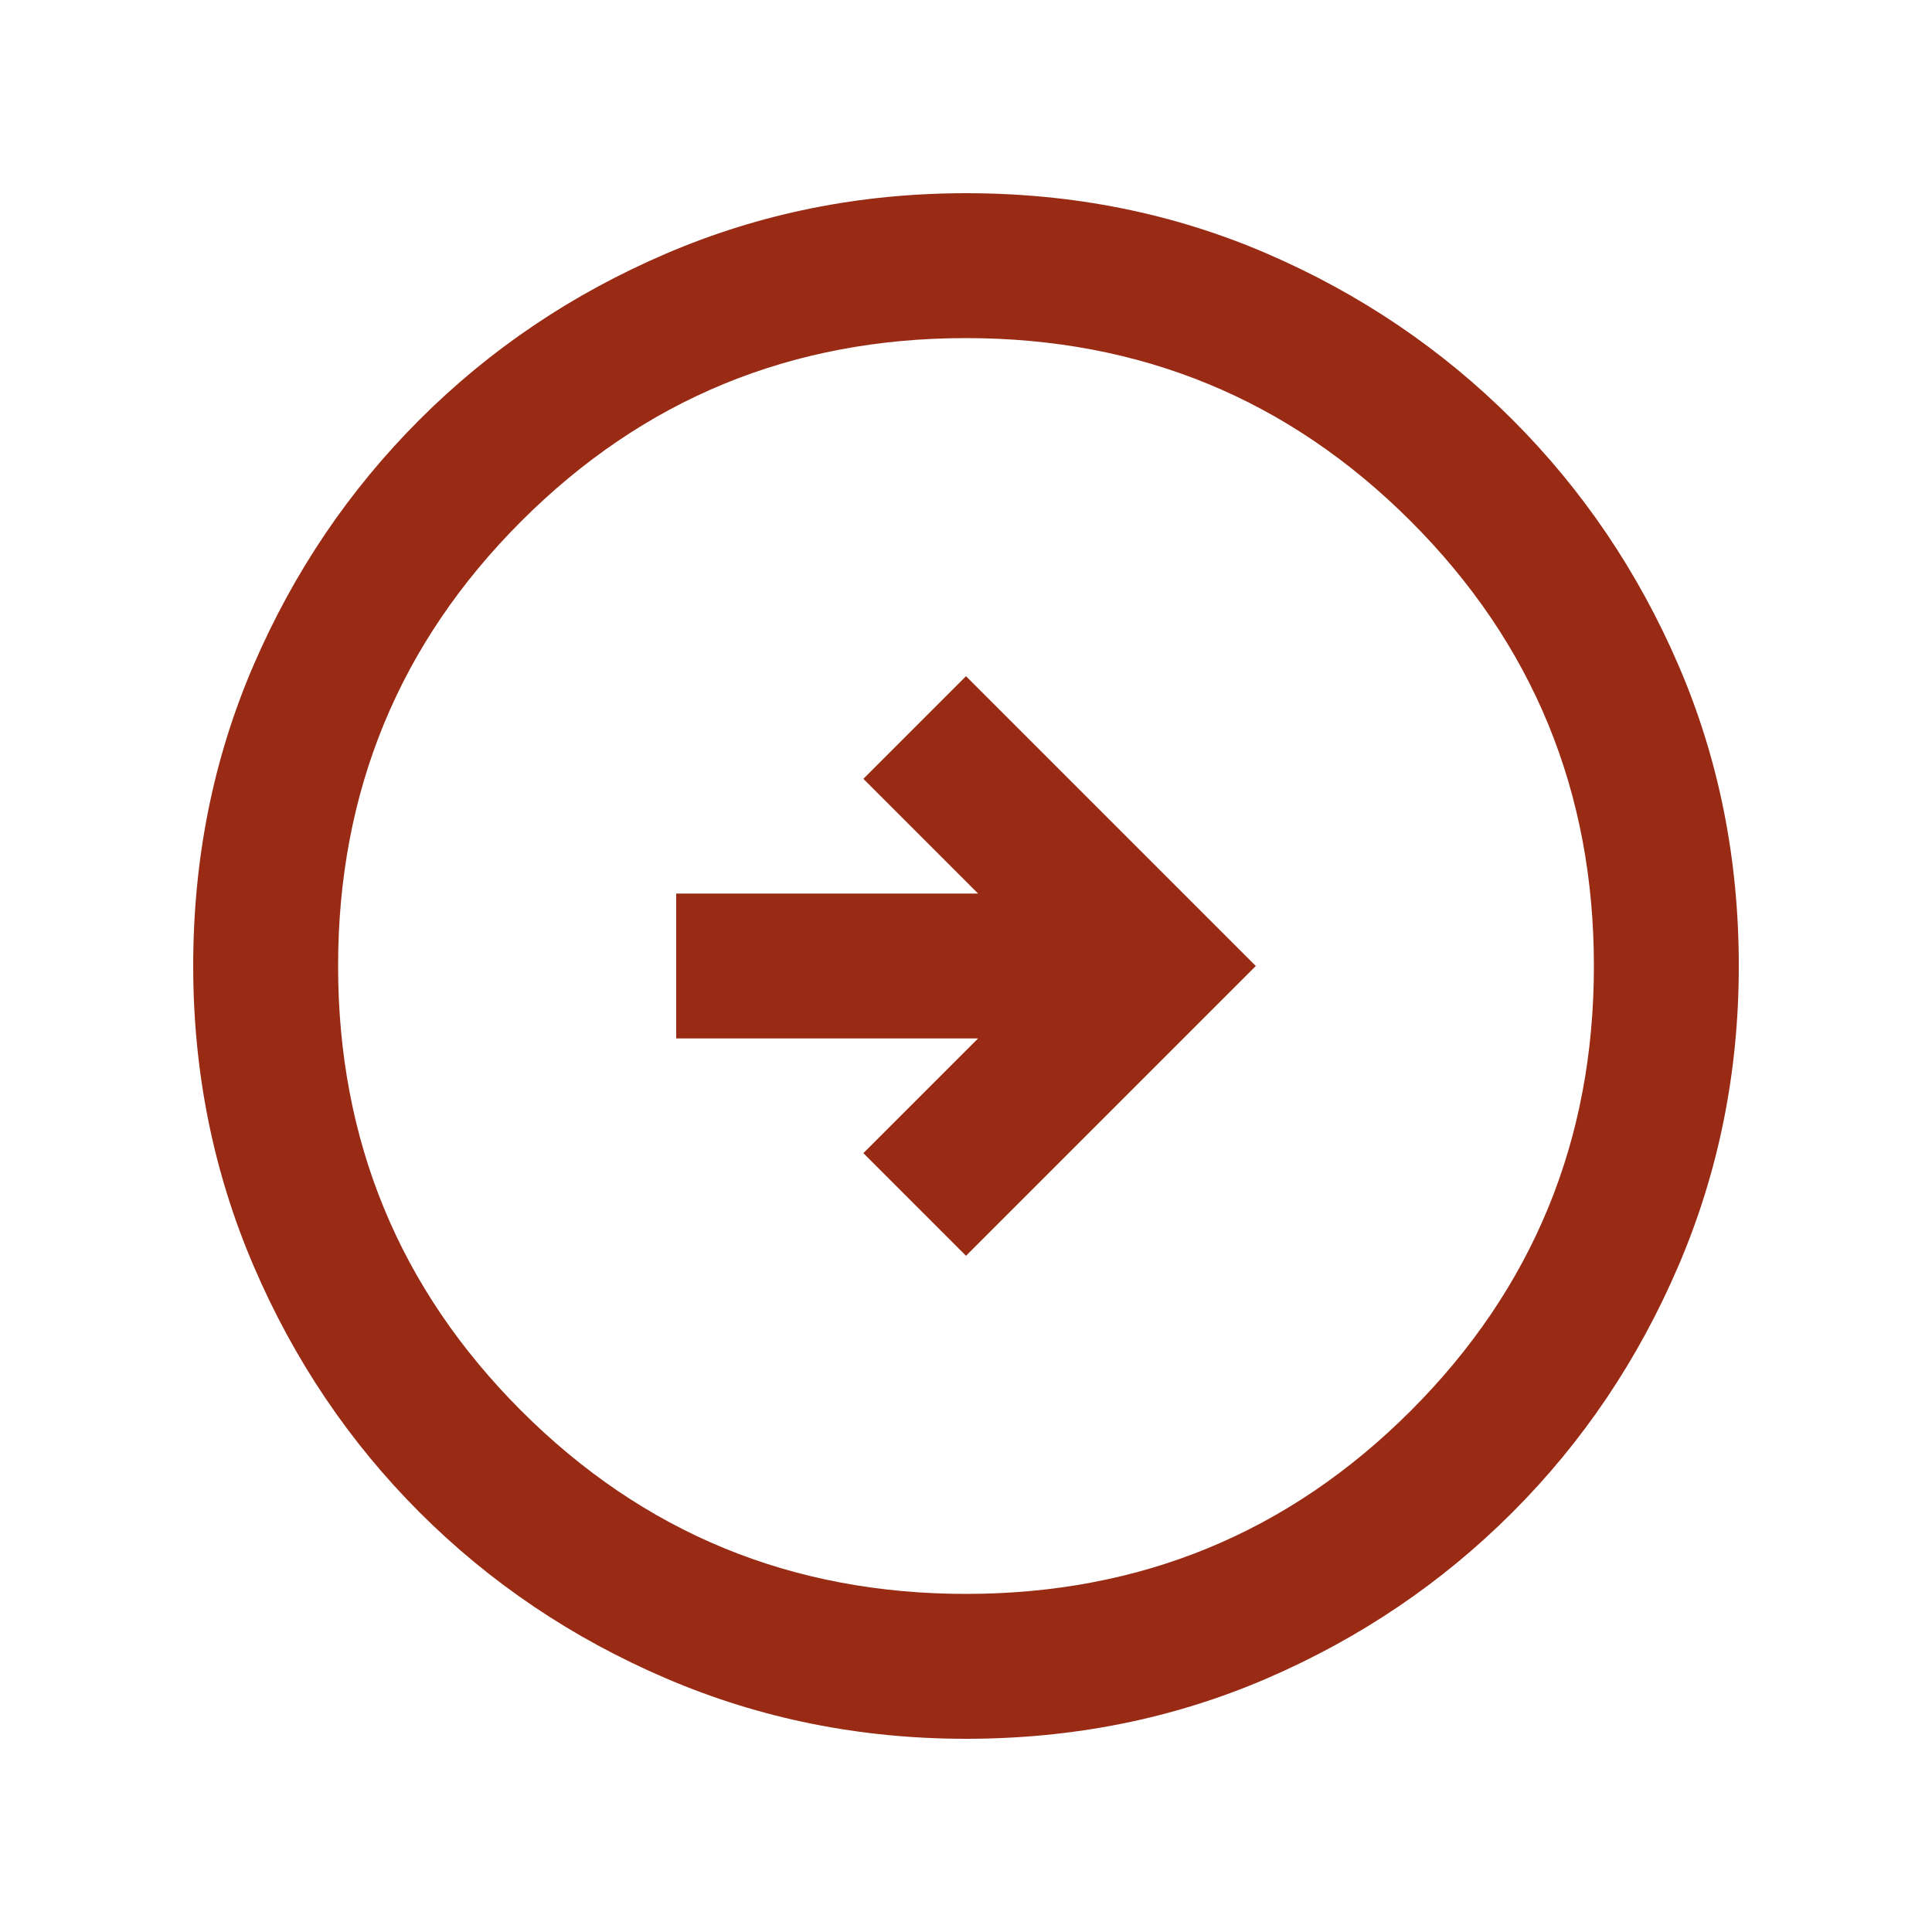 <svg xmlns="http://www.w3.org/2000/svg" height="20px" viewBox="0 -960 960 960" width="20px" fill="#992B15"><path d="m480-336 144-144-144-144-51 51 57 57H336v72h150l-57 57 51 51Zm0 240q-79 0-149-30t-122.5-82.5Q156-261 126-331T96-480q0-80 30-149.5t82.5-122Q261-804 331-834t149-30q80 0 149.5 30t122 82.5Q804-699 834-629.5T864-480q0 79-30 149t-82.5 122.5Q699-156 629.5-126T480-96Zm0-72q130 0 221-91t91-221q0-130-91-221t-221-91q-130 0-221 91t-91 221q0 130 91 221t221 91Zm0-312Z"/></svg>